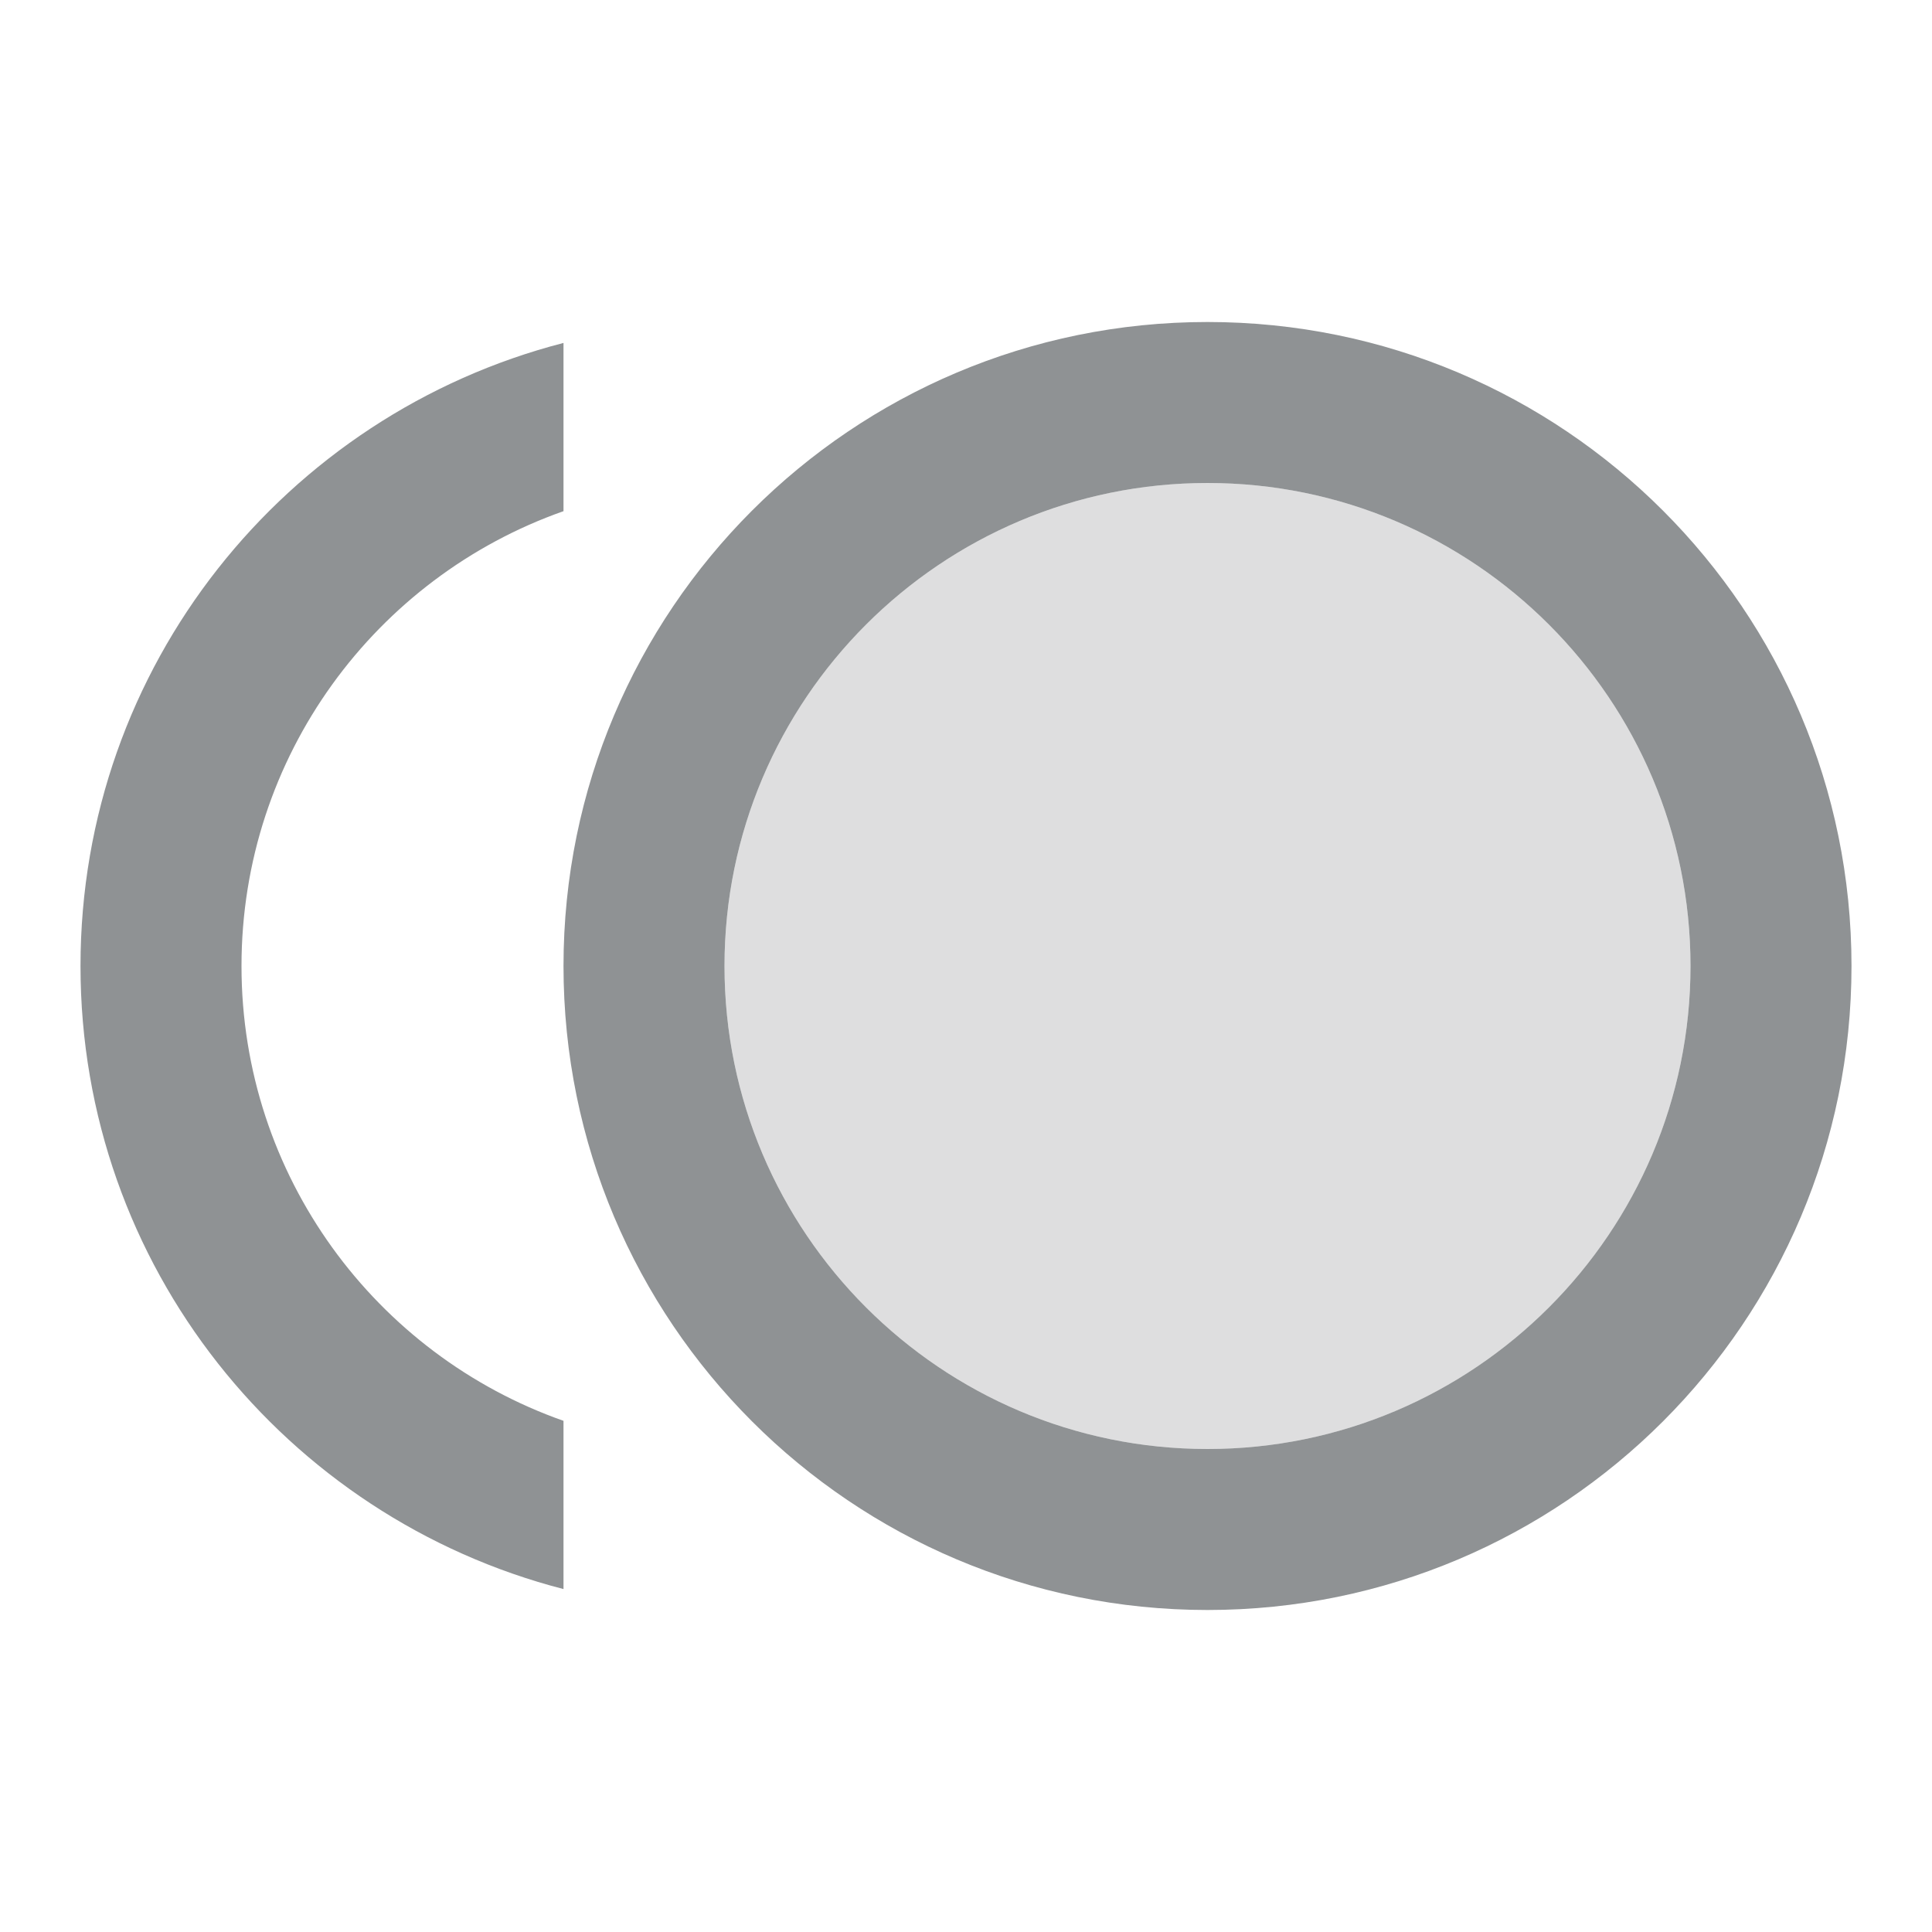 <svg width="24" height="24" viewBox="0 0 24 24" fill="none" xmlns="http://www.w3.org/2000/svg">
<path opacity="0.3" d="M15 6C11.69 6 9 8.69 9 12C9 15.31 11.69 18 15 18C18.31 18 21 15.31 21 12C21 8.69 18.31 6 15 6Z" fill="#8F9294"/>
<path d="M15 4C10.58 4 7 7.58 7 12C7 16.42 10.58 20 15 20C19.42 20 23 16.42 23 12C23 7.58 19.42 4 15 4ZM15 18C11.69 18 9 15.31 9 12C9 8.69 11.69 6 15 6C18.31 6 21 8.69 21 12C21 15.31 18.31 18 15 18ZM3 12C3 9.39 4.67 7.17 7 6.35V4.26C3.55 5.15 1 8.27 1 12C1 15.73 3.55 18.85 7 19.74V17.65C4.67 16.83 3 14.61 3 12Z" fill="#8F9294"/>
</svg>
